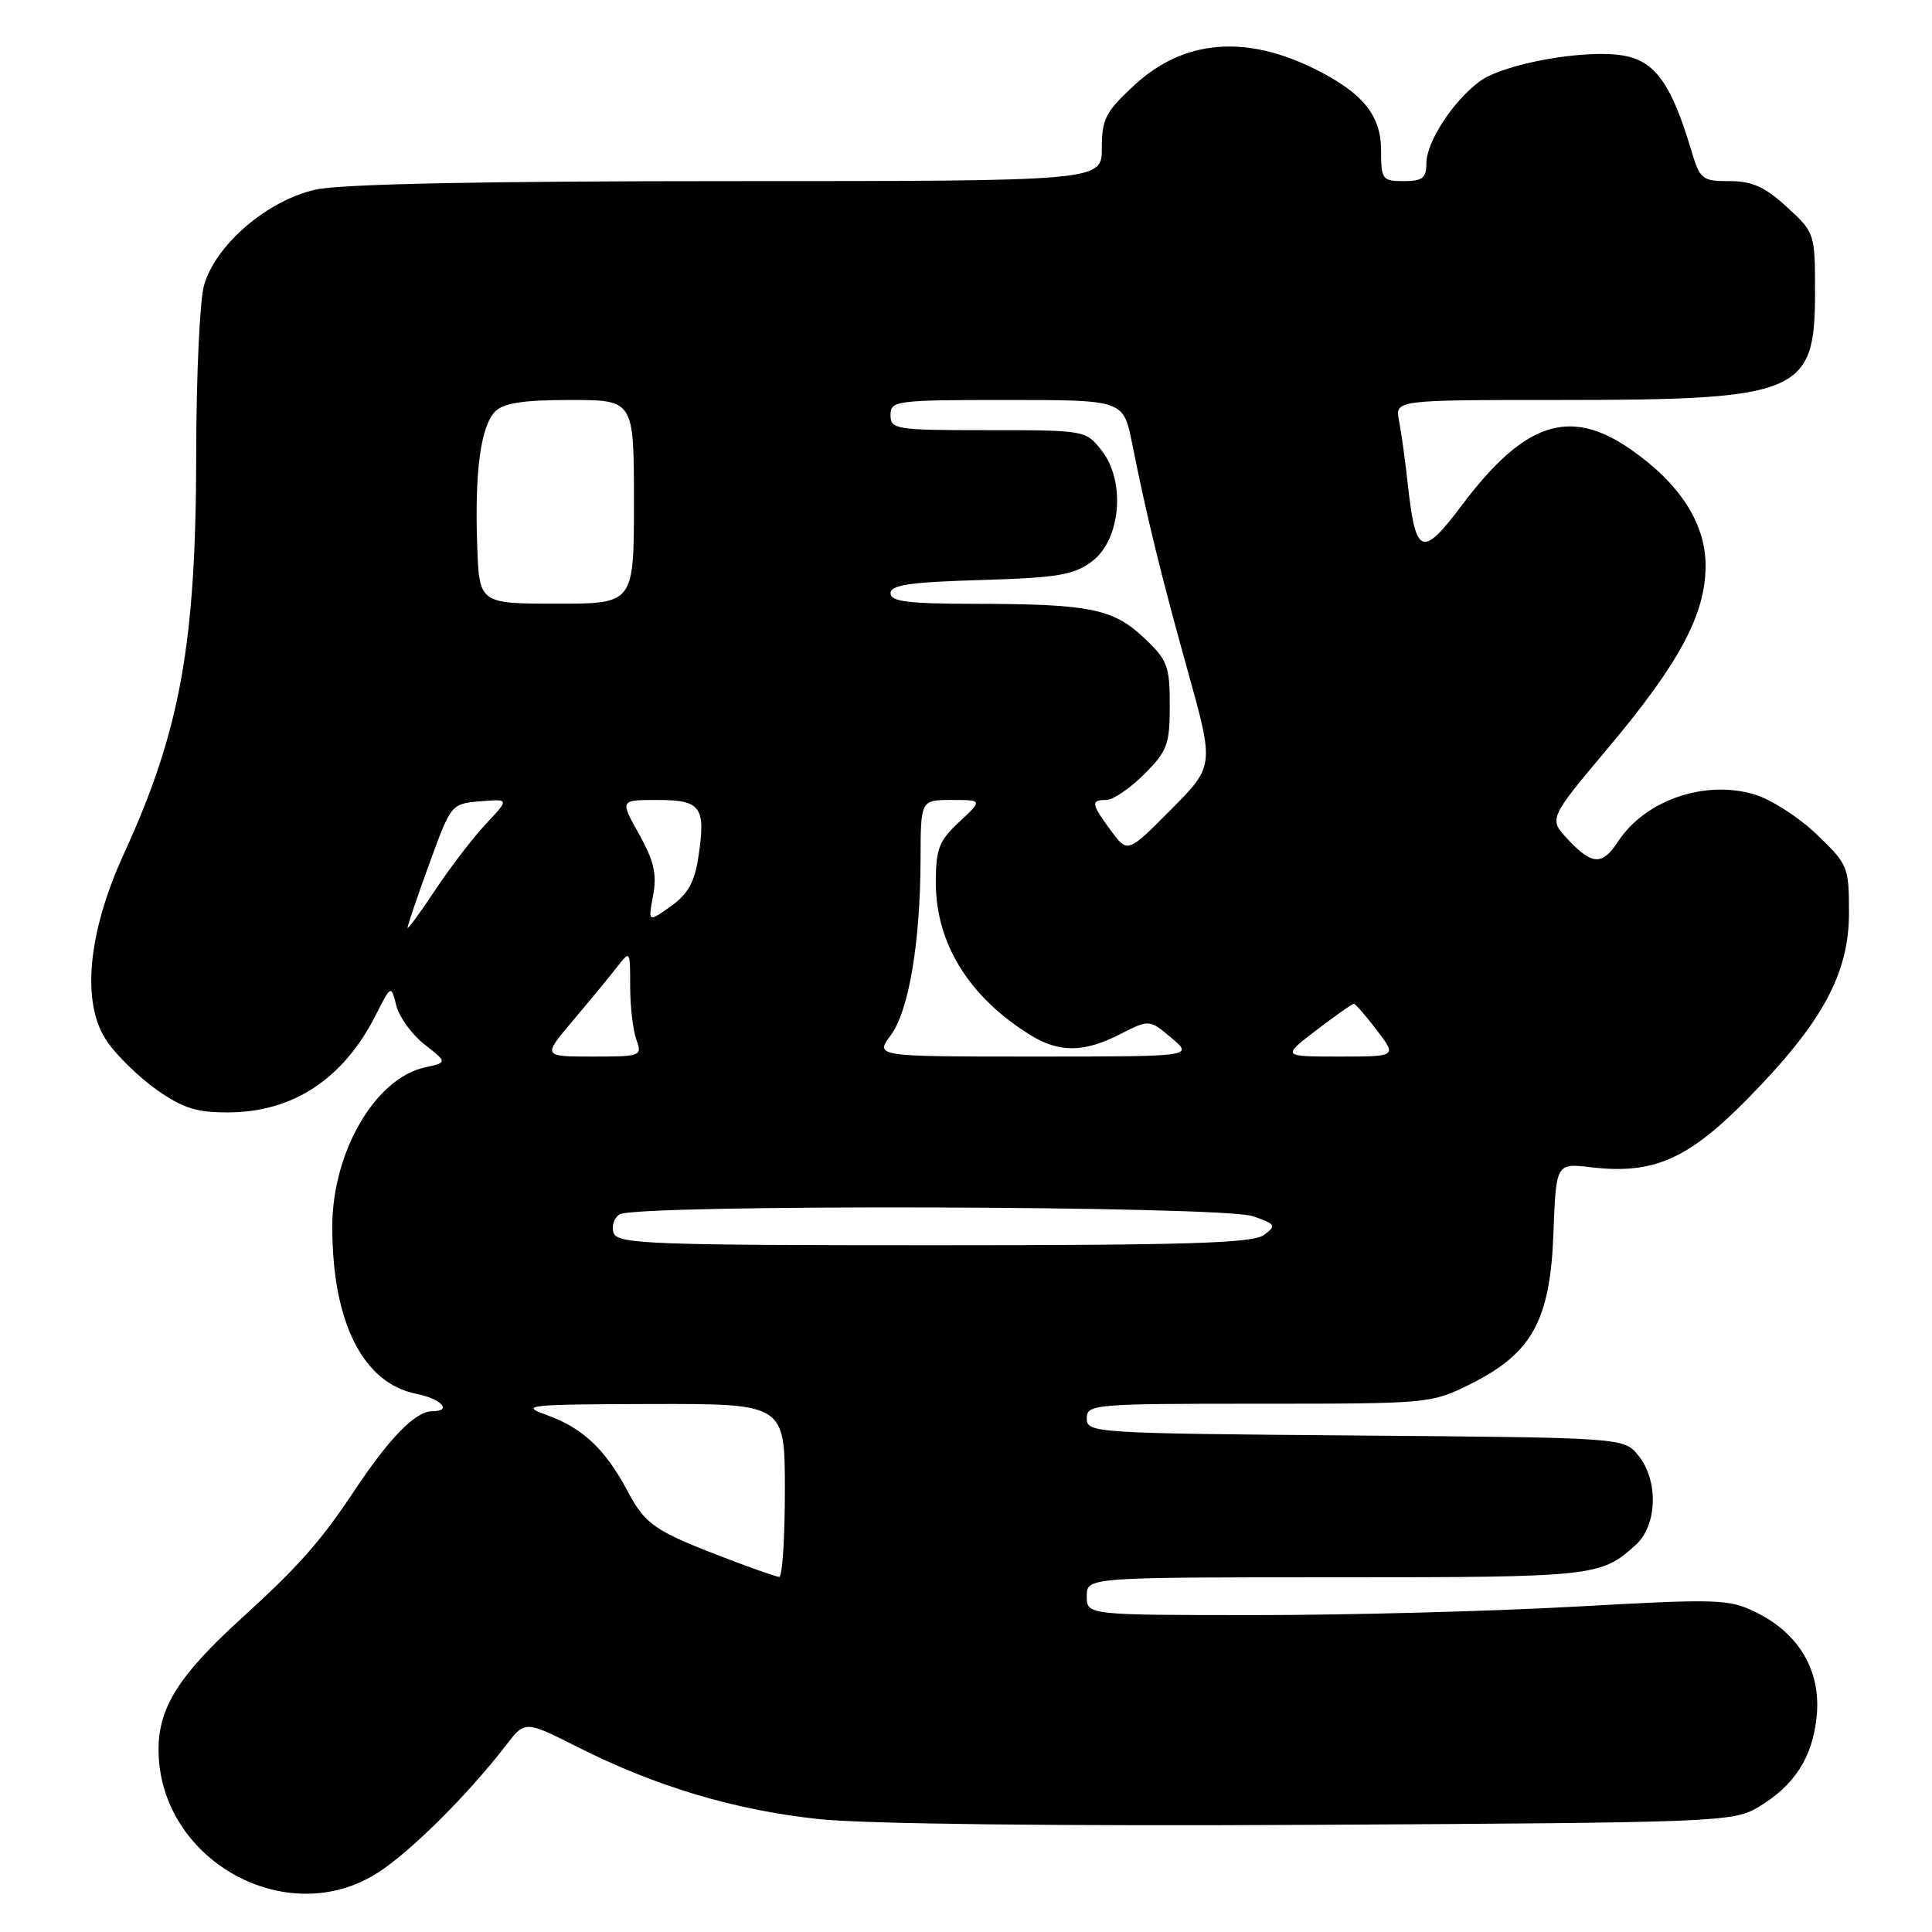<?xml version="1.0" encoding="UTF-8" standalone="no"?>
<!DOCTYPE svg PUBLIC "-//W3C//DTD SVG 1.1//EN" "http://www.w3.org/Graphics/SVG/1.1/DTD/svg11.dtd" >
<svg xmlns="http://www.w3.org/2000/svg" xmlns:xlink="http://www.w3.org/1999/xlink" version="1.1" viewBox="0 0 256 256">
 <g >
 <path fill="currentColor"
d=" M 50.05 248.15 C 54.39 245.38 62.00 237.81 67.06 231.24 C 69.57 227.98 69.57 227.98 76.53 231.49 C 87.00 236.76 97.37 239.85 108.50 241.04 C 114.70 241.69 139.61 241.98 174.00 241.80 C 227.41 241.51 229.63 241.42 232.90 239.50 C 237.78 236.62 240.21 232.84 240.73 227.32 C 241.28 221.36 238.38 216.44 232.66 213.63 C 229.07 211.87 227.65 211.83 208.67 212.89 C 197.58 213.51 178.49 214.01 166.25 214.01 C 144.00 214.00 144.00 214.00 144.00 211.50 C 144.00 209.00 144.00 209.00 177.07 209.00 C 211.25 209.00 212.14 208.90 216.75 204.70 C 219.62 202.09 219.78 196.19 217.09 192.86 C 215.18 190.50 215.18 190.50 179.59 190.21 C 144.98 189.93 144.00 189.87 144.00 187.96 C 144.00 186.07 144.81 186.00 166.80 186.00 C 189.41 186.00 189.65 185.98 194.87 183.38 C 203.01 179.32 205.42 174.94 205.84 163.38 C 206.19 154.12 206.19 154.12 210.84 154.67 C 219.07 155.64 223.66 153.63 231.54 145.62 C 241.44 135.56 245.00 129.04 245.00 120.96 C 245.00 114.84 244.87 114.54 240.71 110.55 C 238.36 108.29 234.65 105.91 232.46 105.26 C 225.87 103.30 217.99 106.03 214.40 111.51 C 212.31 114.70 210.98 114.65 207.78 111.25 C 205.19 108.50 205.19 108.50 213.07 99.12 C 222.54 87.85 226.00 81.38 226.00 74.95 C 226.00 69.35 222.58 64.05 216.04 59.52 C 207.96 53.93 201.98 55.93 193.67 66.99 C 188.48 73.90 187.59 73.59 186.58 64.50 C 186.22 61.20 185.68 57.26 185.38 55.75 C 184.84 53.00 184.84 53.00 206.48 53.00 C 238.48 53.00 240.50 52.16 240.50 38.82 C 240.50 30.89 240.48 30.83 236.76 27.42 C 233.86 24.76 232.17 24.00 229.17 24.00 C 225.50 24.00 225.26 23.80 224.05 19.75 C 221.49 11.20 219.33 8.15 215.25 7.39 C 210.28 6.45 199.29 8.40 196.07 10.78 C 192.52 13.41 189.00 18.82 189.00 21.65 C 189.00 23.59 188.48 24.00 186.00 24.00 C 183.16 24.00 183.00 23.78 183.00 19.95 C 183.00 15.32 180.63 12.36 174.38 9.22 C 165.09 4.55 156.87 5.24 150.36 11.24 C 146.49 14.80 146.00 15.75 146.00 19.63 C 146.00 24.00 146.00 24.00 96.55 24.00 C 63.98 24.00 45.33 24.38 41.90 25.11 C 35.47 26.49 28.53 32.45 27.02 37.86 C 26.47 39.86 26.01 49.83 26.00 60.00 C 25.98 85.28 23.90 96.81 16.41 113.15 C 11.60 123.64 10.75 132.97 14.16 137.96 C 15.46 139.87 18.45 142.78 20.80 144.43 C 24.25 146.85 26.08 147.42 30.29 147.40 C 38.86 147.35 45.52 142.95 49.79 134.50 C 51.82 130.50 51.82 130.50 52.52 133.27 C 52.91 134.79 54.59 137.10 56.26 138.40 C 59.29 140.78 59.29 140.78 56.29 141.44 C 49.72 142.88 44.05 152.63 44.03 162.50 C 44.01 175.15 48.08 183.27 55.13 184.68 C 58.50 185.35 60.00 187.00 57.25 187.00 C 55.05 187.00 51.61 190.52 46.97 197.50 C 42.50 204.24 39.56 207.56 31.94 214.49 C 23.73 221.96 21.01 226.26 21.01 231.79 C 20.99 246.39 37.92 255.93 50.05 248.15 Z  M 96.50 206.60 C 86.69 202.86 85.54 202.07 83.12 197.52 C 80.18 191.99 77.18 189.18 72.34 187.46 C 68.82 186.20 69.98 186.08 86.25 186.04 C 104.00 186.00 104.00 186.00 104.00 197.50 C 104.00 203.82 103.66 208.98 103.25 208.95 C 102.84 208.92 99.80 207.86 96.50 206.60 Z  M 81.32 163.40 C 80.99 162.52 81.34 161.40 82.10 160.91 C 84.27 159.54 162.01 159.76 166.00 161.15 C 169.08 162.22 169.18 162.39 167.46 163.65 C 165.98 164.73 157.30 165.00 123.78 165.00 C 86.34 165.00 81.87 164.83 81.32 163.40 Z  M 75.90 135.25 C 78.11 132.64 80.73 129.46 81.71 128.20 C 83.50 125.90 83.50 125.90 83.50 130.70 C 83.50 133.34 83.87 136.51 84.32 137.75 C 85.11 139.94 84.96 140.00 78.51 140.00 C 71.89 140.00 71.89 140.00 75.90 135.25 Z  M 118.02 137.19 C 120.43 133.92 121.95 124.94 121.98 113.75 C 122.00 106.00 122.00 106.00 126.11 106.00 C 130.21 106.00 130.21 106.00 127.11 108.90 C 124.41 111.42 124.00 112.48 124.00 116.94 C 124.00 125.00 128.40 132.11 136.50 137.13 C 140.35 139.52 143.62 139.49 148.43 137.03 C 152.29 135.07 152.29 135.07 155.22 137.53 C 158.15 140.00 158.15 140.00 137.05 140.00 C 115.94 140.00 115.94 140.00 118.02 137.19 Z  M 174.43 136.50 C 176.95 134.57 179.19 133.00 179.39 133.00 C 179.59 133.00 180.96 134.57 182.43 136.50 C 185.10 140.00 185.10 140.00 177.47 140.00 C 169.85 140.00 169.85 140.00 174.43 136.50 Z  M 54.00 122.93 C 54.00 122.63 55.30 118.81 56.89 114.44 C 59.77 106.53 59.79 106.50 63.64 106.18 C 67.50 105.86 67.50 105.86 64.38 109.18 C 62.67 111.01 59.63 114.97 57.63 117.99 C 55.63 121.00 54.00 123.23 54.00 122.93 Z  M 86.54 118.65 C 87.06 115.84 86.66 114.09 84.68 110.53 C 82.14 106.00 82.14 106.00 87.10 106.00 C 92.88 106.00 93.54 106.90 92.55 113.48 C 92.05 116.88 91.17 118.46 88.88 120.09 C 85.87 122.23 85.87 122.23 86.54 118.65 Z  M 147.21 110.07 C 144.58 106.51 144.50 106.00 146.60 106.00 C 147.48 106.00 149.73 104.47 151.60 102.60 C 154.68 99.52 155.00 98.65 155.00 93.47 C 155.00 88.24 154.70 87.45 151.58 84.51 C 147.49 80.65 144.38 80.03 129.25 80.01 C 120.30 80.00 118.00 79.71 118.00 78.61 C 118.00 77.51 120.56 77.13 129.93 76.86 C 140.14 76.55 142.26 76.20 144.68 74.40 C 148.51 71.55 149.19 63.78 145.97 59.69 C 143.87 57.02 143.77 57.00 130.93 57.00 C 118.67 57.00 118.00 56.90 118.00 55.00 C 118.00 53.09 118.67 53.00 133.43 53.00 C 148.86 53.00 148.86 53.00 150.01 58.75 C 151.99 68.64 153.81 76.08 157.41 89.00 C 160.89 101.50 160.89 101.50 155.16 107.28 C 149.42 113.06 149.42 113.06 147.21 110.07 Z  M 63.23 72.24 C 62.89 62.45 63.70 56.44 65.63 54.51 C 66.74 53.40 69.38 53.00 75.57 53.00 C 84.00 53.00 84.00 53.00 84.00 66.50 C 84.00 80.00 84.00 80.00 73.75 79.99 C 63.50 79.98 63.50 79.98 63.23 72.24 Z "/>
</g>
</svg>